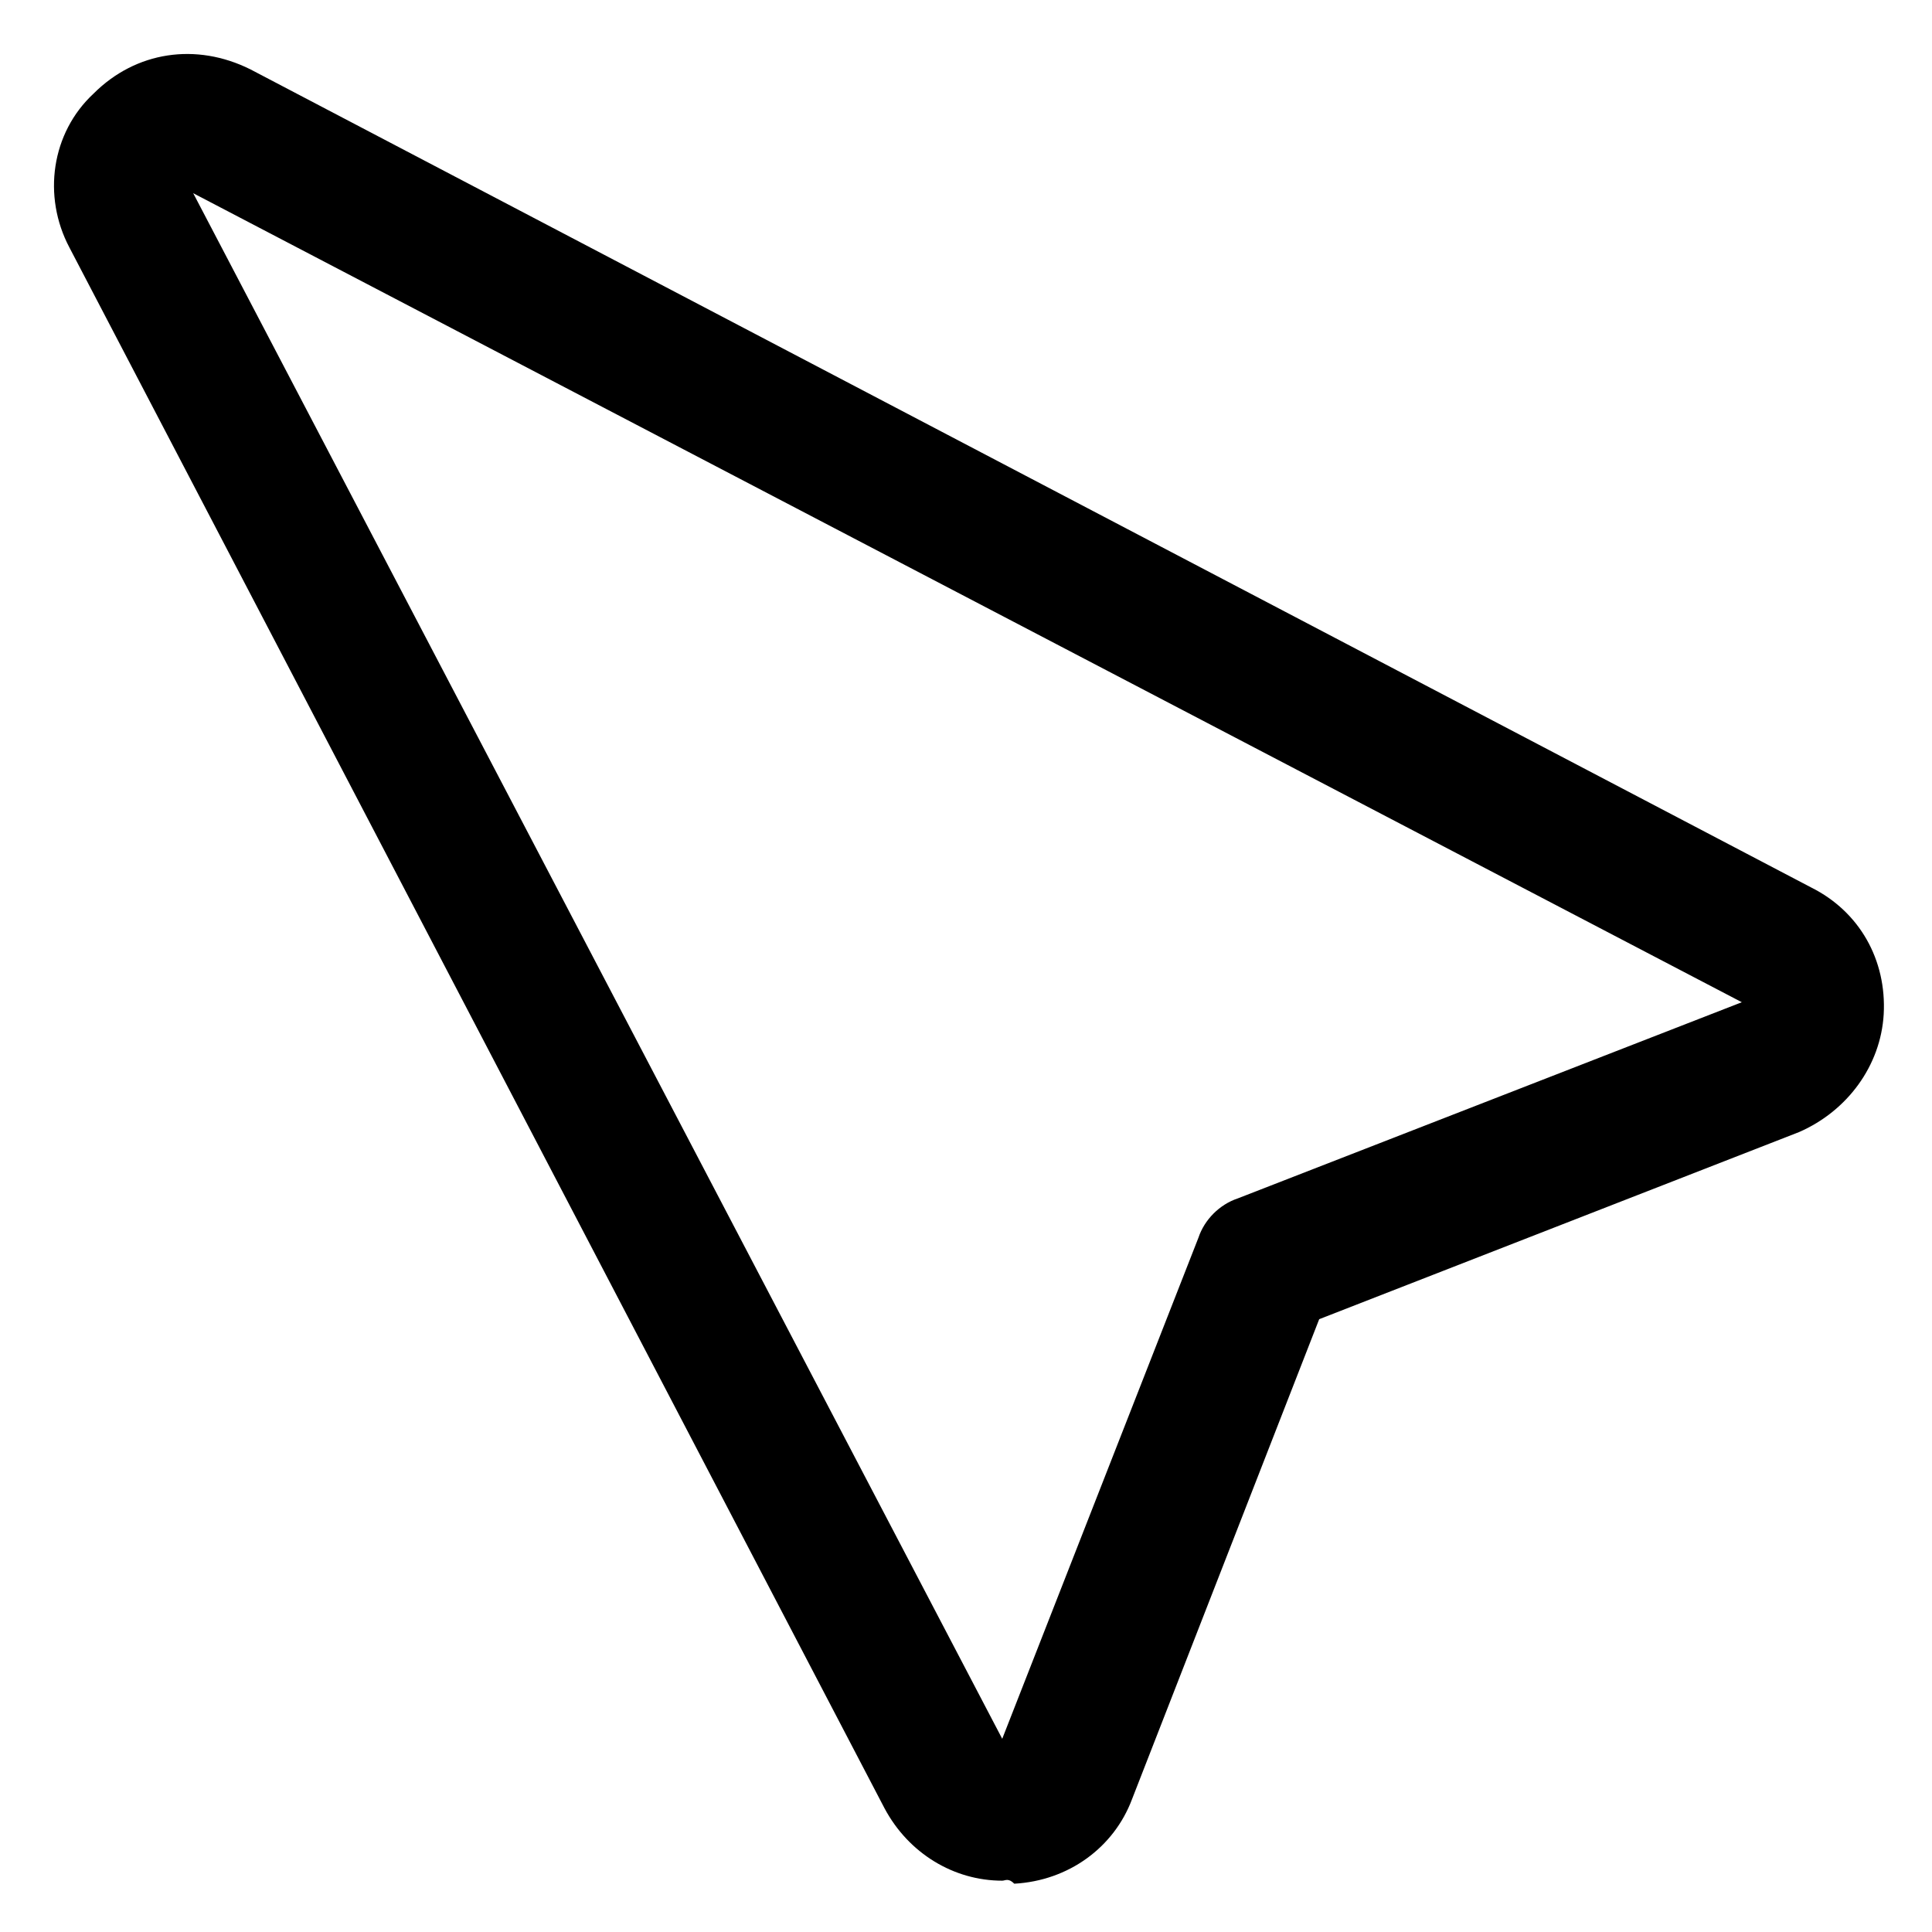 <svg xmlns="http://www.w3.org/2000/svg" width="1em" height="1em" viewBox="0 0 64 64"><path fill="currentColor" d="M33.2 62.3c-1.6 0-3.1-.9-3.9-2.4L2.3 8.2c-.9-1.7-.6-3.8.8-5.1c1.4-1.4 3.4-1.7 5.2-.8L60 29.4c1.6.8 2.5 2.4 2.4 4.2c-.1 1.7-1.2 3.2-2.8 3.9l-15.9 6.2l-6.2 15.9c-.6 1.6-2.1 2.7-3.9 2.8c-.2-.2-.3-.1-.4-.1M6.4 6.4l26.8 51.2L39.7 41c.2-.6.7-1.1 1.3-1.3l16.7-6.5z"/></svg>